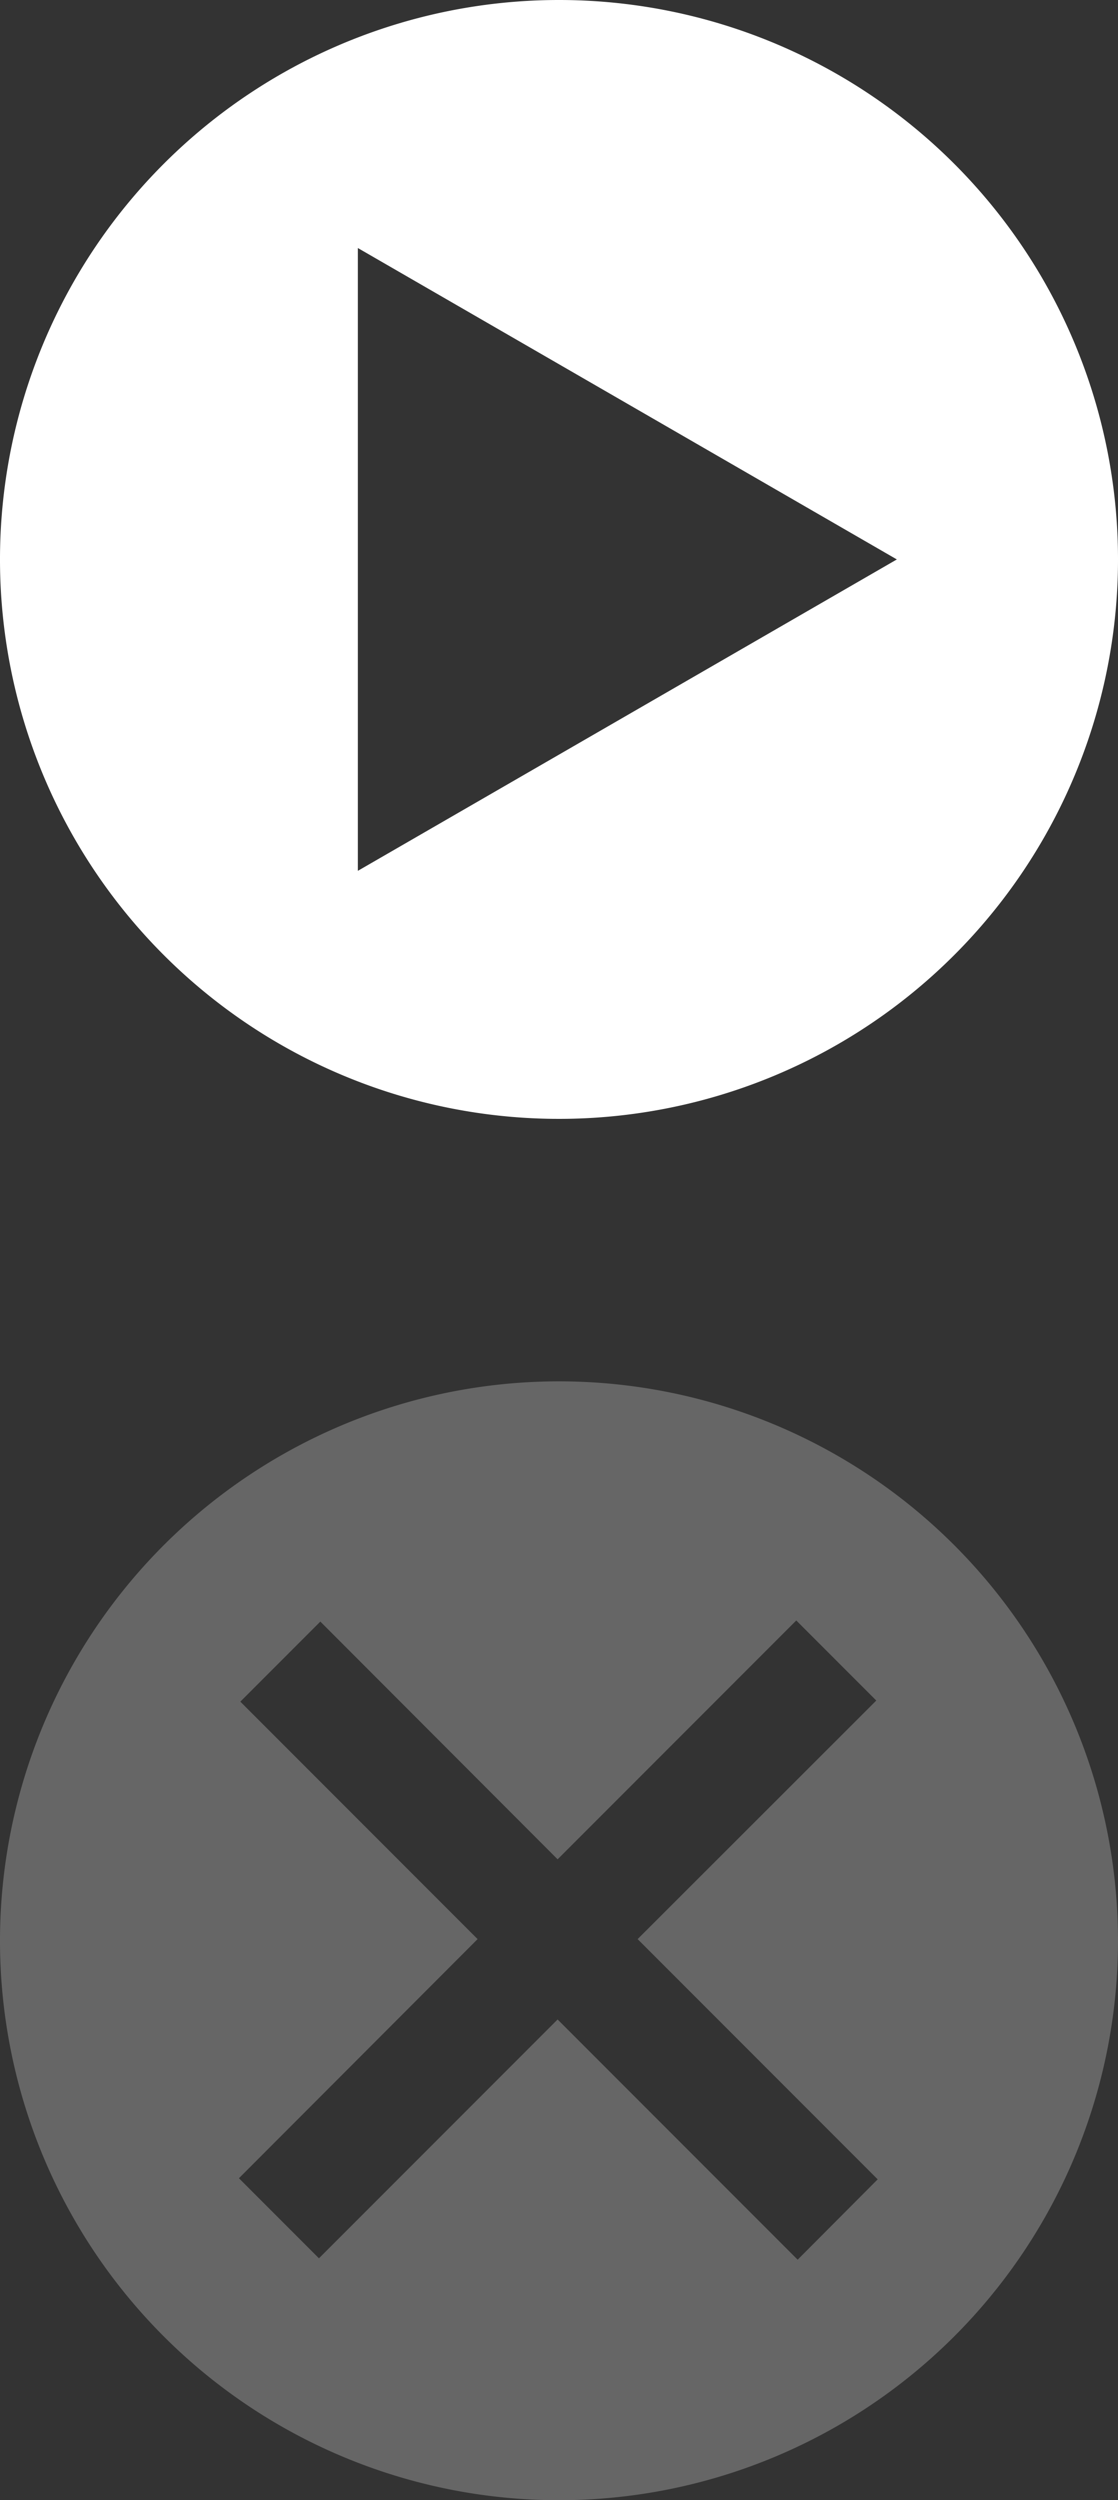 <svg id="Layer_1" data-name="Layer 1" xmlns="http://www.w3.org/2000/svg" viewBox="0 0 40.24 89.92"><rect x="0" y="0" width="40.24" height="89.92" fill="#333333" stroke="none"/><defs><style>.cls-1{fill:#666;}.cls-2{fill:#fff;}</style></defs><title>icons_tour</title><g id="Layer_3" data-name="Layer 3"><path class="cls-1" d="M25.05,54.94A20.12,20.12,0,1,0,45.17,75.06,20.12,20.12,0,0,0,25.05,54.94Zm8.59,31.59L25,77.89l-8.59,8.59L13.53,83.6,22.12,75l-8.54-8.54,2.88-2.88L25,72.13l8.59-8.59,2.88,2.88L27.88,75l8.64,8.64Z" transform="translate(-4.93 -5.26)"/></g><path class="cls-2" d="M25.05,5.26A20.12,20.12,0,1,0,45.17,25.38,20.12,20.12,0,0,0,25.05,5.26ZM17.81,36.58V14.18l19.4,11.2Z" transform="translate(-4.93 -5.26)"/></svg>